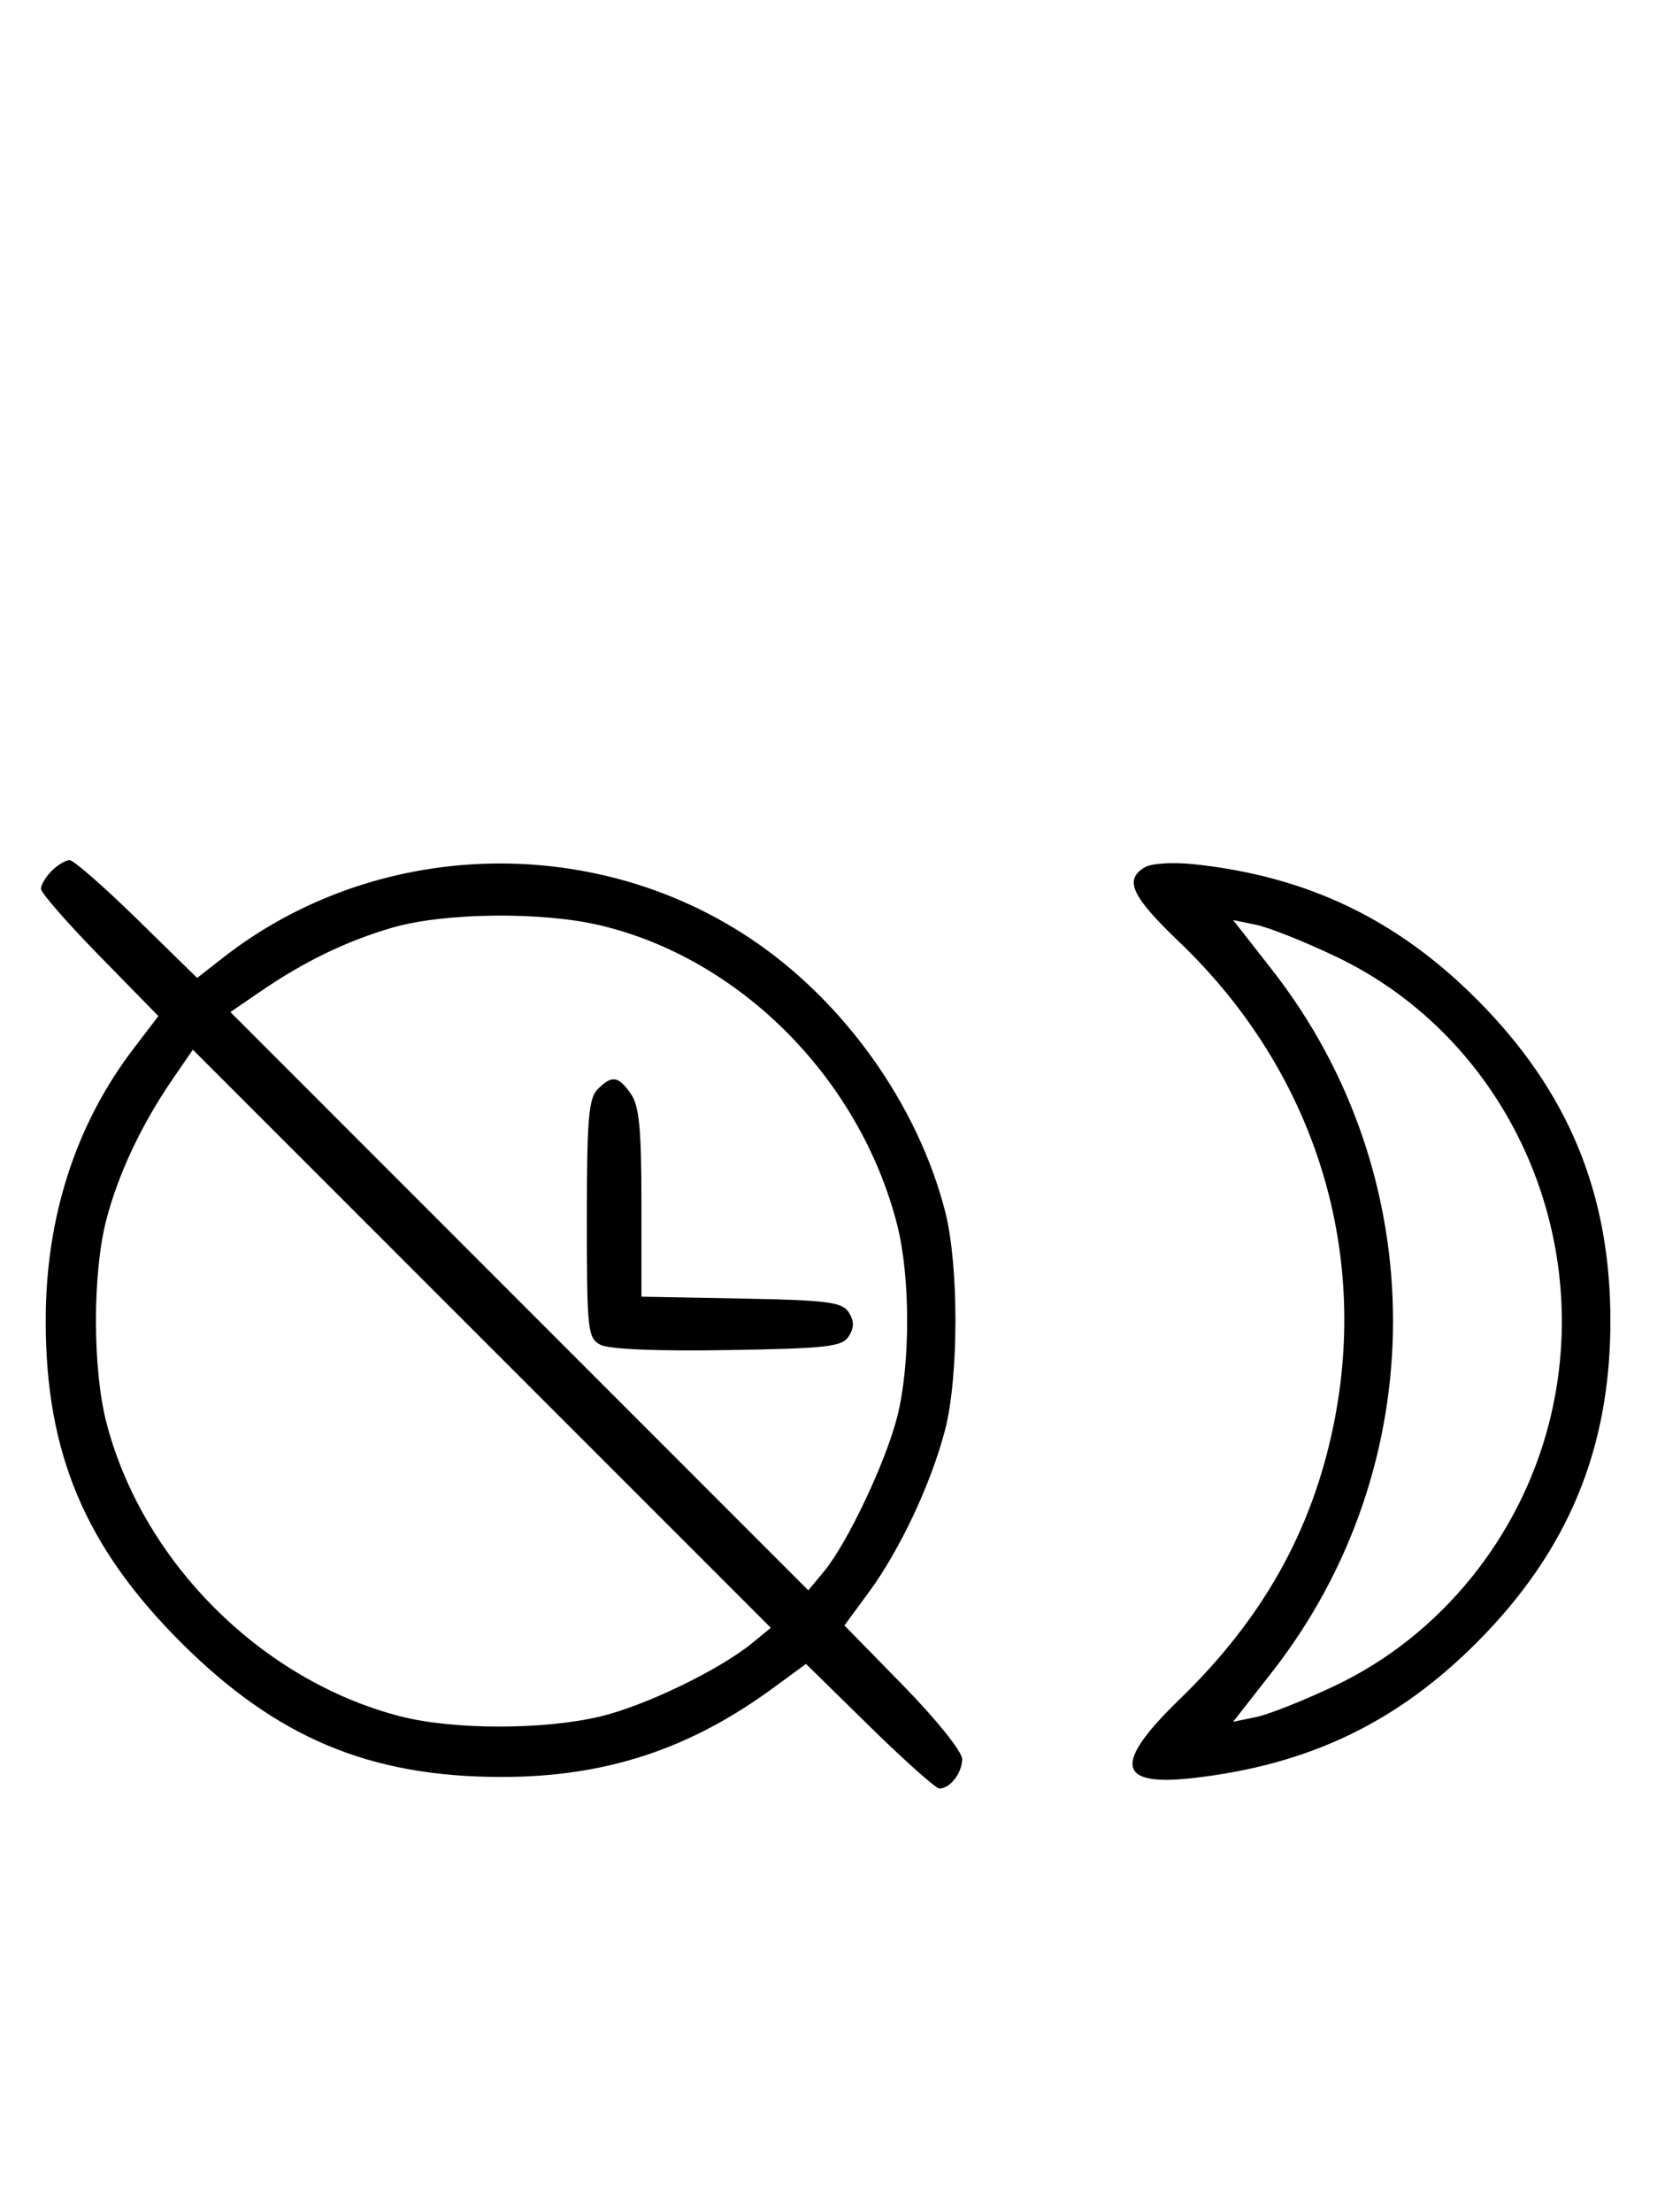 <svg xmlns="http://www.w3.org/2000/svg" width="244" height="324" viewBox="0 0 244 324" version="1.1">
	<path d="M 7.571 127.571 C 6.707 128.436, 6 129.619, 6 130.200 C 6 130.782, 9.872 135.215, 14.605 140.051 L 23.210 148.845 19.558 153.628 C 11.085 164.725, 6.696 178.330, 6.696 193.500 C 6.696 212.834, 12.449 226.527, 26.461 240.539 C 40.473 254.551, 54.166 260.304, 73.500 260.304 C 88.698 260.304, 101.017 256.270, 113.308 247.267 L 118.116 243.745 127.423 252.872 C 132.542 257.893, 137.151 262, 137.665 262 C 139.235 262, 141 259.709, 141 257.671 C 141 256.597, 137.180 251.839, 132.374 246.927 L 123.748 238.112 127.369 233.179 C 131.900 227.006, 136.448 217.322, 138.488 209.500 C 140.513 201.735, 140.528 185.355, 138.517 177.500 C 134.485 161.757, 123.626 146.559, 109.880 137.420 C 86.452 121.845, 54.792 123.019, 32.695 140.282 L 28.891 143.255 20.074 134.627 C 15.225 129.882, 10.782 126, 10.200 126 C 9.619 126, 8.436 126.707, 7.571 127.571 M 167.750 127.057 C 164.695 128.876, 165.818 131.299, 172.814 137.987 C 192.456 156.762, 200.757 182.761, 195.420 208.792 C 192.240 224.300, 185.020 237.152, 172.876 248.916 C 163.058 258.428, 163.657 261.756, 174.953 260.453 C 191.861 258.503, 204.774 252.310, 216.500 240.527 C 229.805 227.157, 236 212.218, 236 193.500 C 236 174.782, 229.805 159.843, 216.500 146.473 C 204.758 134.674, 191.586 128.367, 175 126.601 C 171.849 126.266, 168.752 126.461, 167.750 127.057 M 57.500 135.890 C 50.764 137.852, 44.596 140.837, 38.133 145.265 L 33.766 148.257 76.110 190.610 L 118.454 232.963 120.725 230.232 C 124.158 226.103, 129.781 214.245, 131.485 207.540 C 133.425 199.909, 133.425 187.091, 131.485 179.460 C 126.050 158.078, 108.501 140.394, 87.897 135.537 C 79.339 133.520, 65.069 133.686, 57.500 135.890 M 186.411 142.061 C 210.054 172.278, 210.054 214.722, 186.411 244.939 L 180.712 252.222 184.106 251.522 C 185.973 251.137, 191.244 249.034, 195.820 246.849 C 211.080 239.561, 222.717 225.245, 227.003 208.489 C 234.032 181.004, 220.845 152.103, 195.820 140.151 C 191.244 137.966, 185.973 135.863, 184.106 135.478 L 180.712 134.778 186.411 142.061 M 25.263 158.133 C 20.718 164.762, 17.318 171.986, 15.574 178.716 C 13.553 186.514, 13.558 200.499, 15.585 208.356 C 20.838 228.716, 38.284 246.162, 58.644 251.415 C 66.367 253.407, 79.556 253.429, 87.897 251.463 C 94.477 249.912, 105.403 244.641, 110.232 240.690 L 112.963 238.454 70.610 196.110 L 28.257 153.766 25.263 158.133 M 87.571 159.571 C 86.263 160.880, 86 164.057, 86 178.536 C 86 194.846, 86.123 195.996, 87.980 196.989 C 89.210 197.648, 96.265 197.945, 106.622 197.774 C 121.221 197.534, 123.421 197.283, 124.387 195.750 C 125.191 194.475, 125.191 193.525, 124.387 192.250 C 123.433 190.736, 121.314 190.463, 108.643 190.223 L 94 189.947 94 176.196 C 94 165.369, 93.669 161.972, 92.443 160.223 C 90.598 157.588, 89.678 157.465, 87.571 159.571 " stroke="none" fill="black" fill-rule="evenodd"/>
</svg>